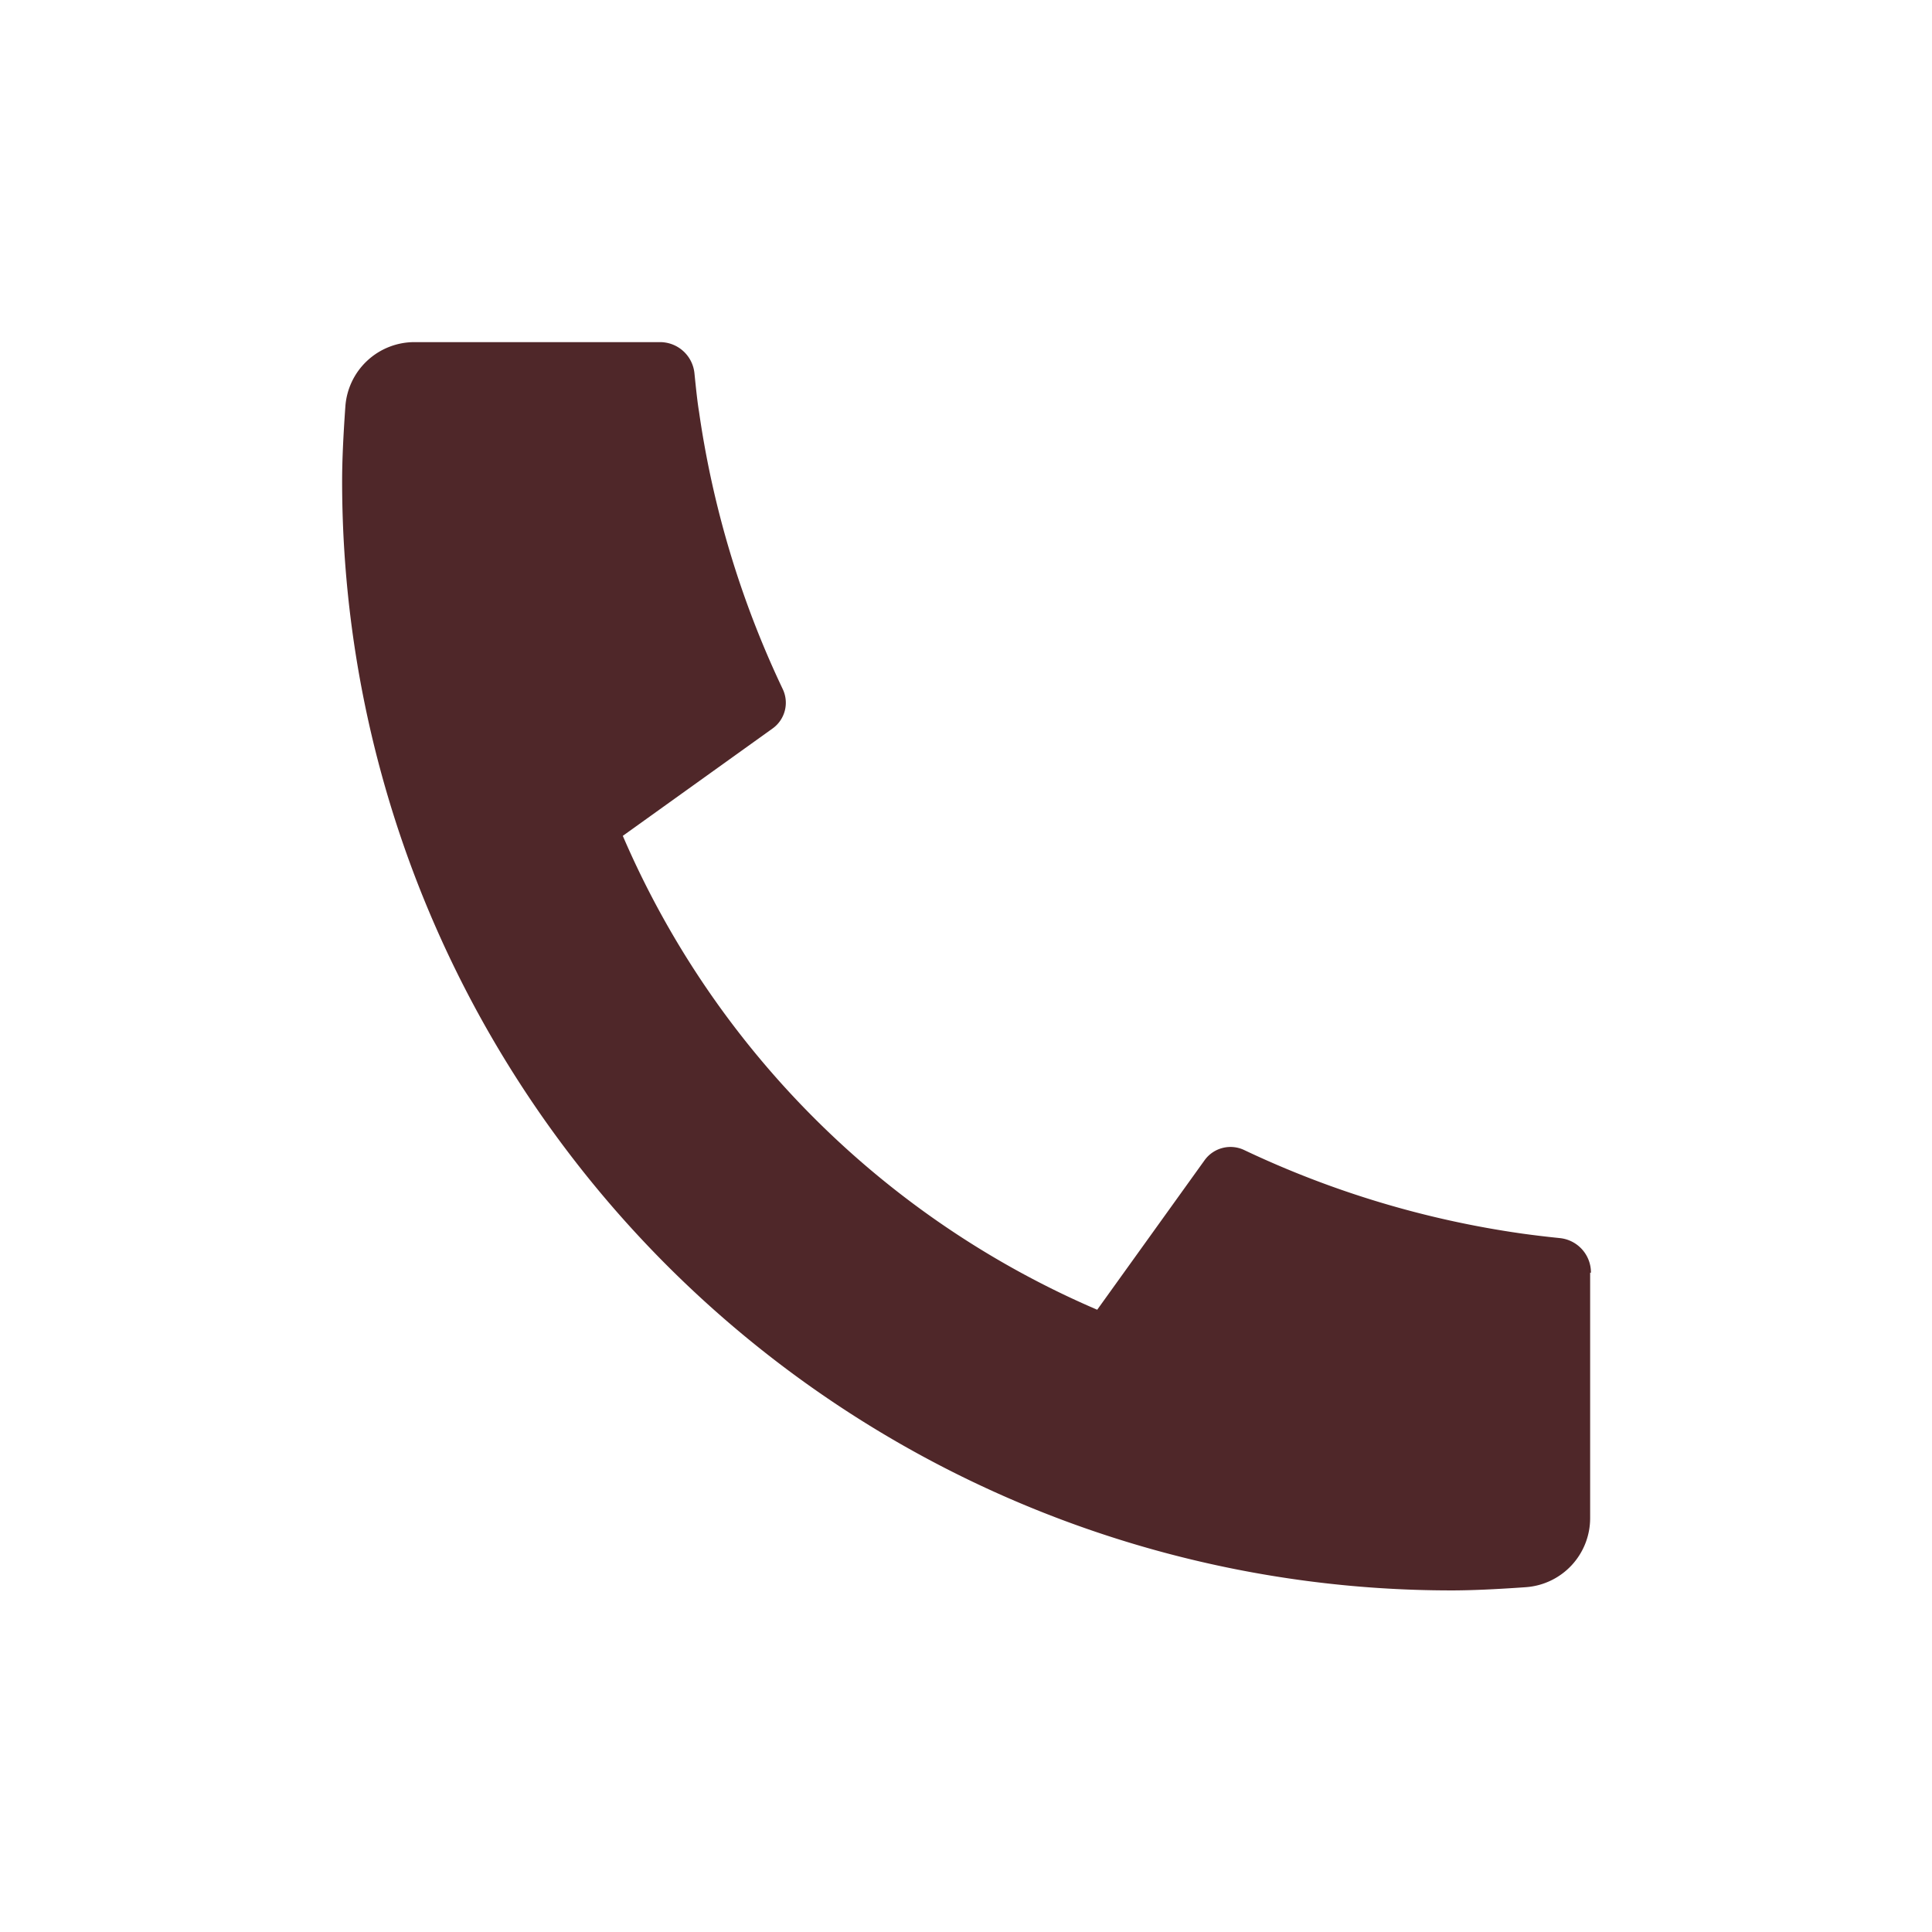 <svg id="Group_2092" data-name="Group 2092" xmlns="http://www.w3.org/2000/svg" width="7.2" height="7.2" viewBox="0 0 7.2 7.2">
  <path id="Path_956" data-name="Path 956" d="M0,0H7.2V7.2H0Z" fill="none"/>
  <path id="Path_957" data-name="Path 957" d="M7.651,6.468v.914a.258.258,0,0,1-.24.258c-.113.008-.205.012-.276.012A4.134,4.134,0,0,1,3,3.517q0-.107.012-.276A.258.258,0,0,1,3.27,3h.914a.129.129,0,0,1,.129.116c.006.059.011.107.017.143a3.592,3.592,0,0,0,.312,1.034.118.118,0,0,1-.038.147l-.558.4A3.371,3.371,0,0,0,5.814,6.606l.4-.557a.119.119,0,0,1,.148-.038,3.592,3.592,0,0,0,1.034.311c.036.005.083.011.142.017a.129.129,0,0,1,.116.129Z" transform="translate(-1.725 -1.725)" fill="#4f2729"/>
</svg>
